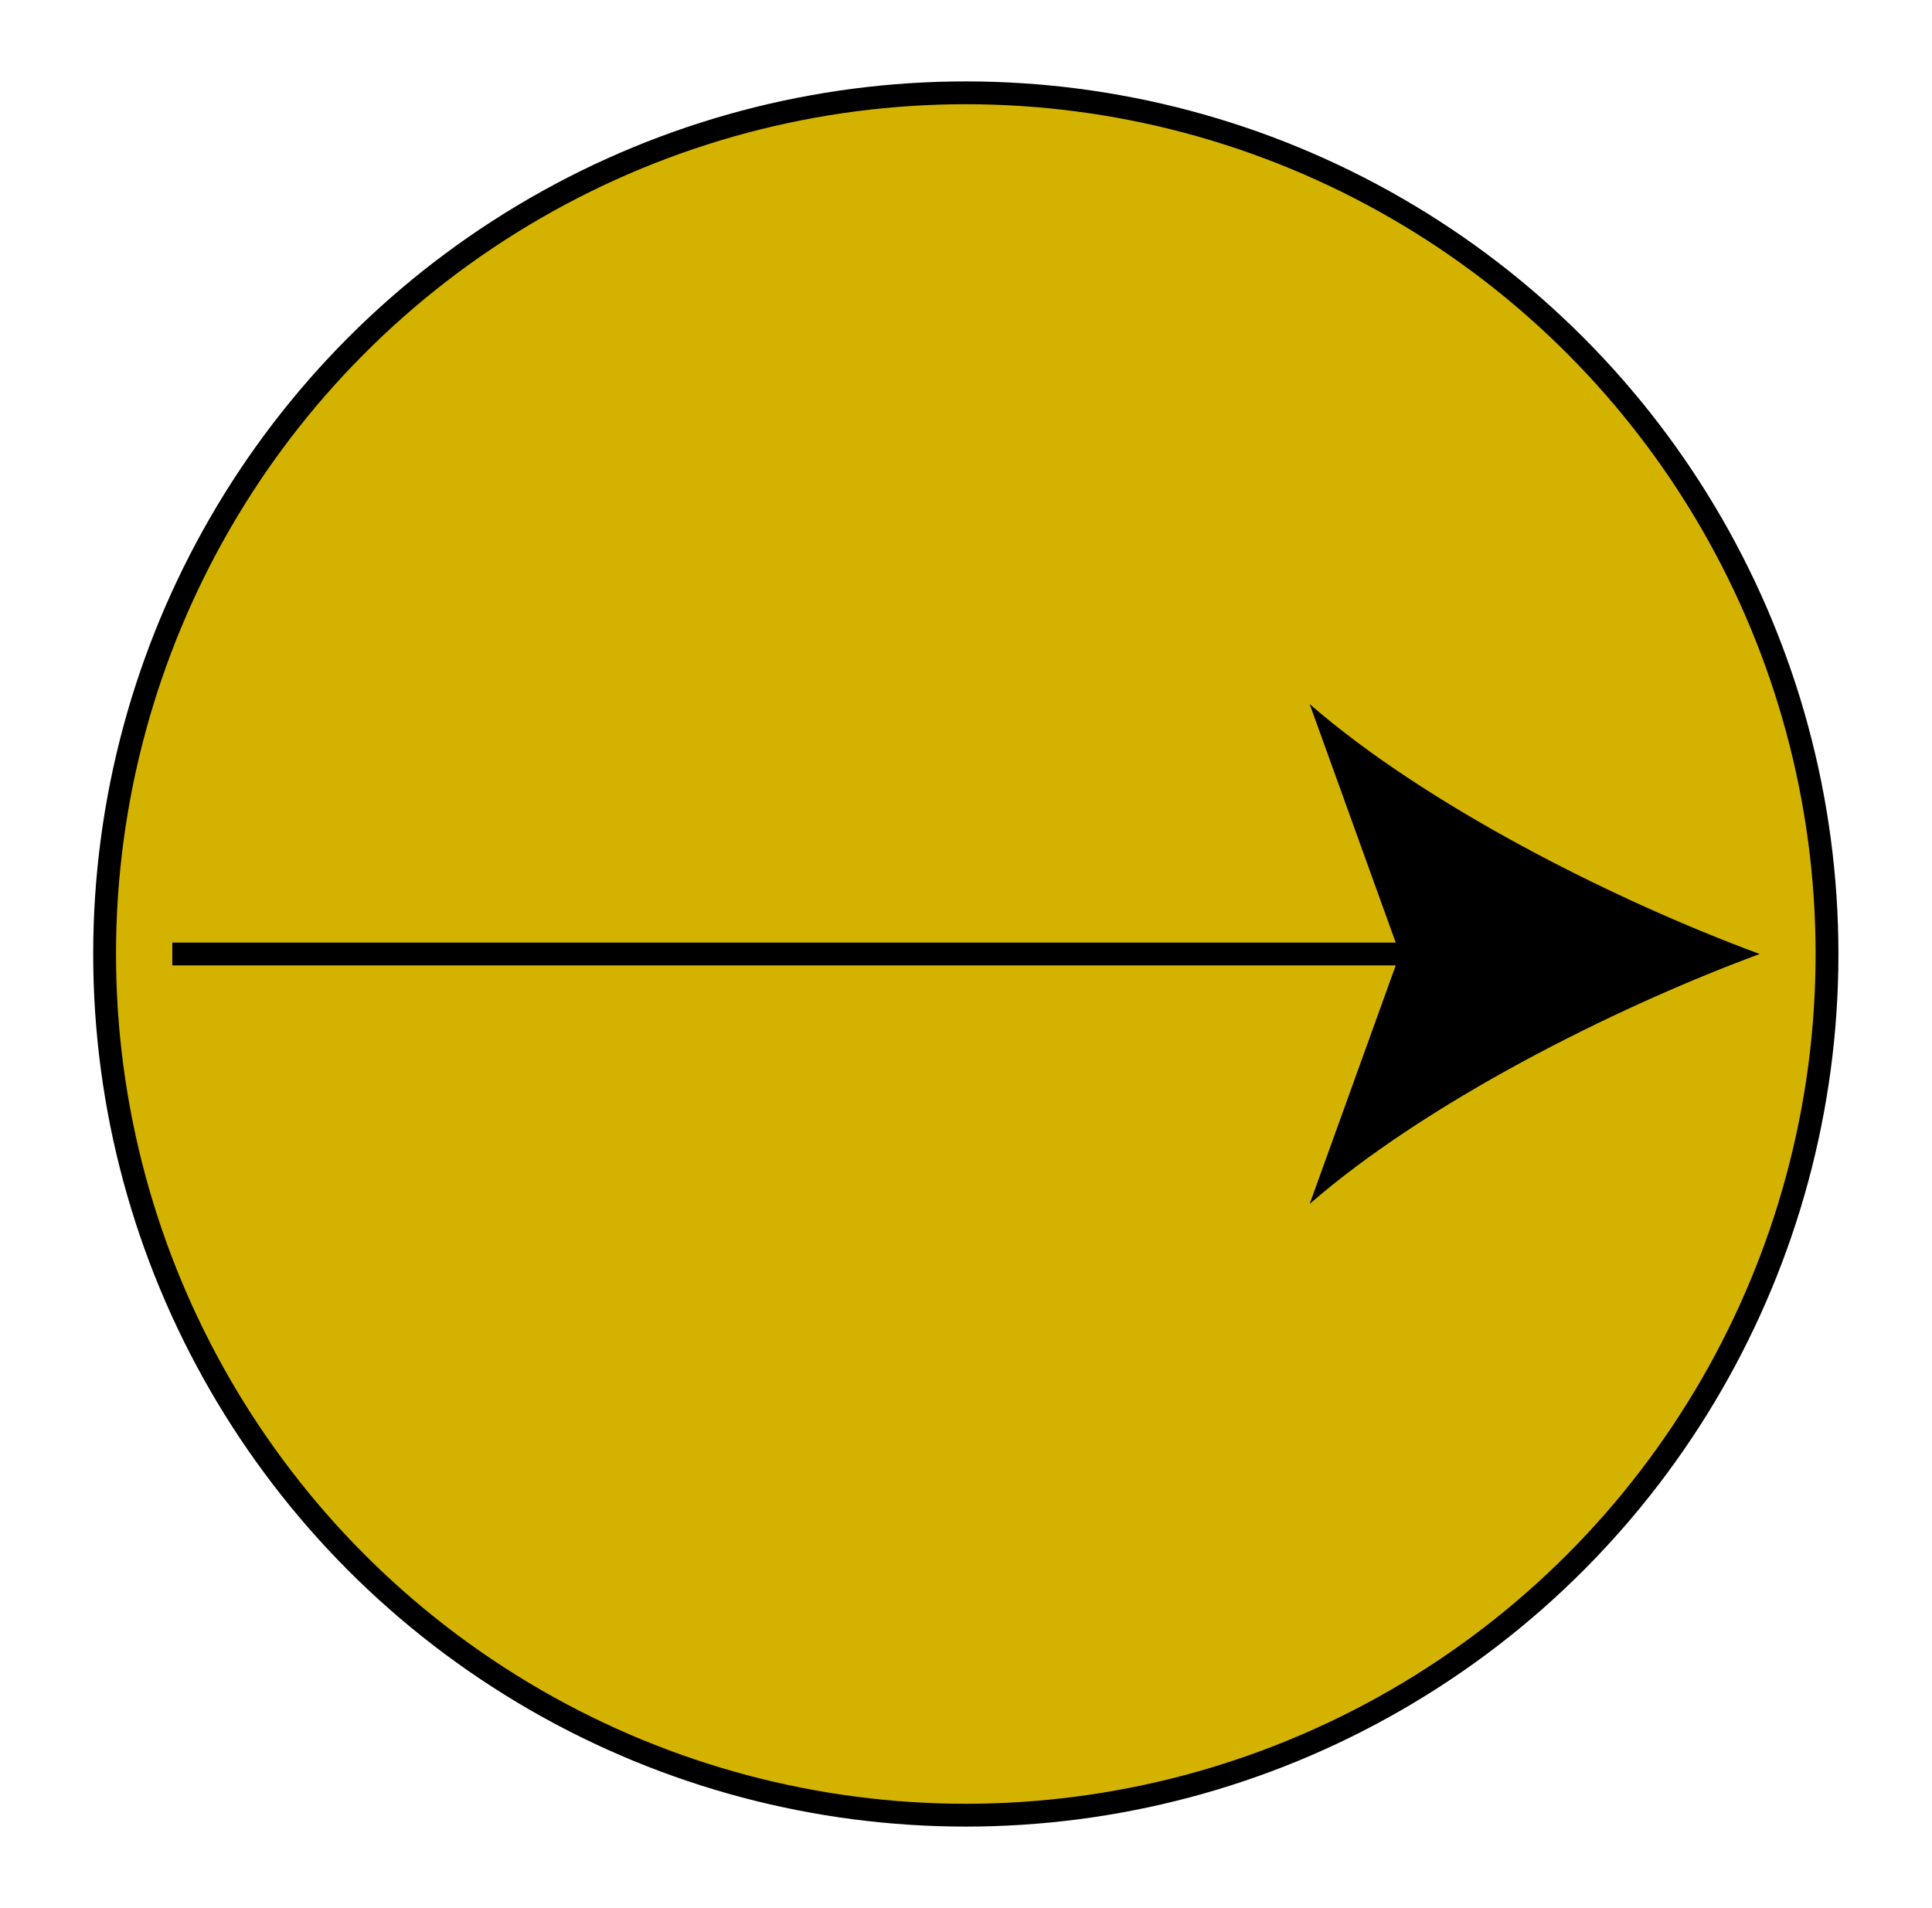 <?xml version="1.0" encoding="utf-8"?>
<!-- Generator: Adobe Illustrator 25.3.1, SVG Export Plug-In . SVG Version: 6.00 Build 0)  -->
<svg version="1.1" id="Layer_1" xmlns="http://www.w3.org/2000/svg" xmlns:xlink="http://www.w3.org/1999/xlink" x="0px" y="0px"
	 viewBox="0 0 507.9 501.6" style="enable-background:new 0 0 507.9 501.6;" xml:space="preserve">
<style type="text/css">
	.st0{fill:#D4B300;stroke:#000000;stroke-width:6;stroke-miterlimit:10;}
	.st1{fill:none;}
	.st2{fill:none;stroke:#000000;stroke-width:6;stroke-miterlimit:10;}
</style>
<circle class="st0" cx="253.9" cy="250.8" r="226.4"/>
<g>
	<line class="st1" x1="45.3" y1="250.8" x2="462.6" y2="250.8"/>
	<g>
		<line class="st2" x1="45.3" y1="250.8" x2="379.1" y2="250.8"/>
		<g>
			<path d="M462.6,250.8c-39.2,14.5-88.1,39.4-118.3,65.7l23.7-65.7l-23.7-65.7C374.5,211.4,423.4,236.3,462.6,250.8z"/>
		</g>
	</g>
</g>
</svg>
